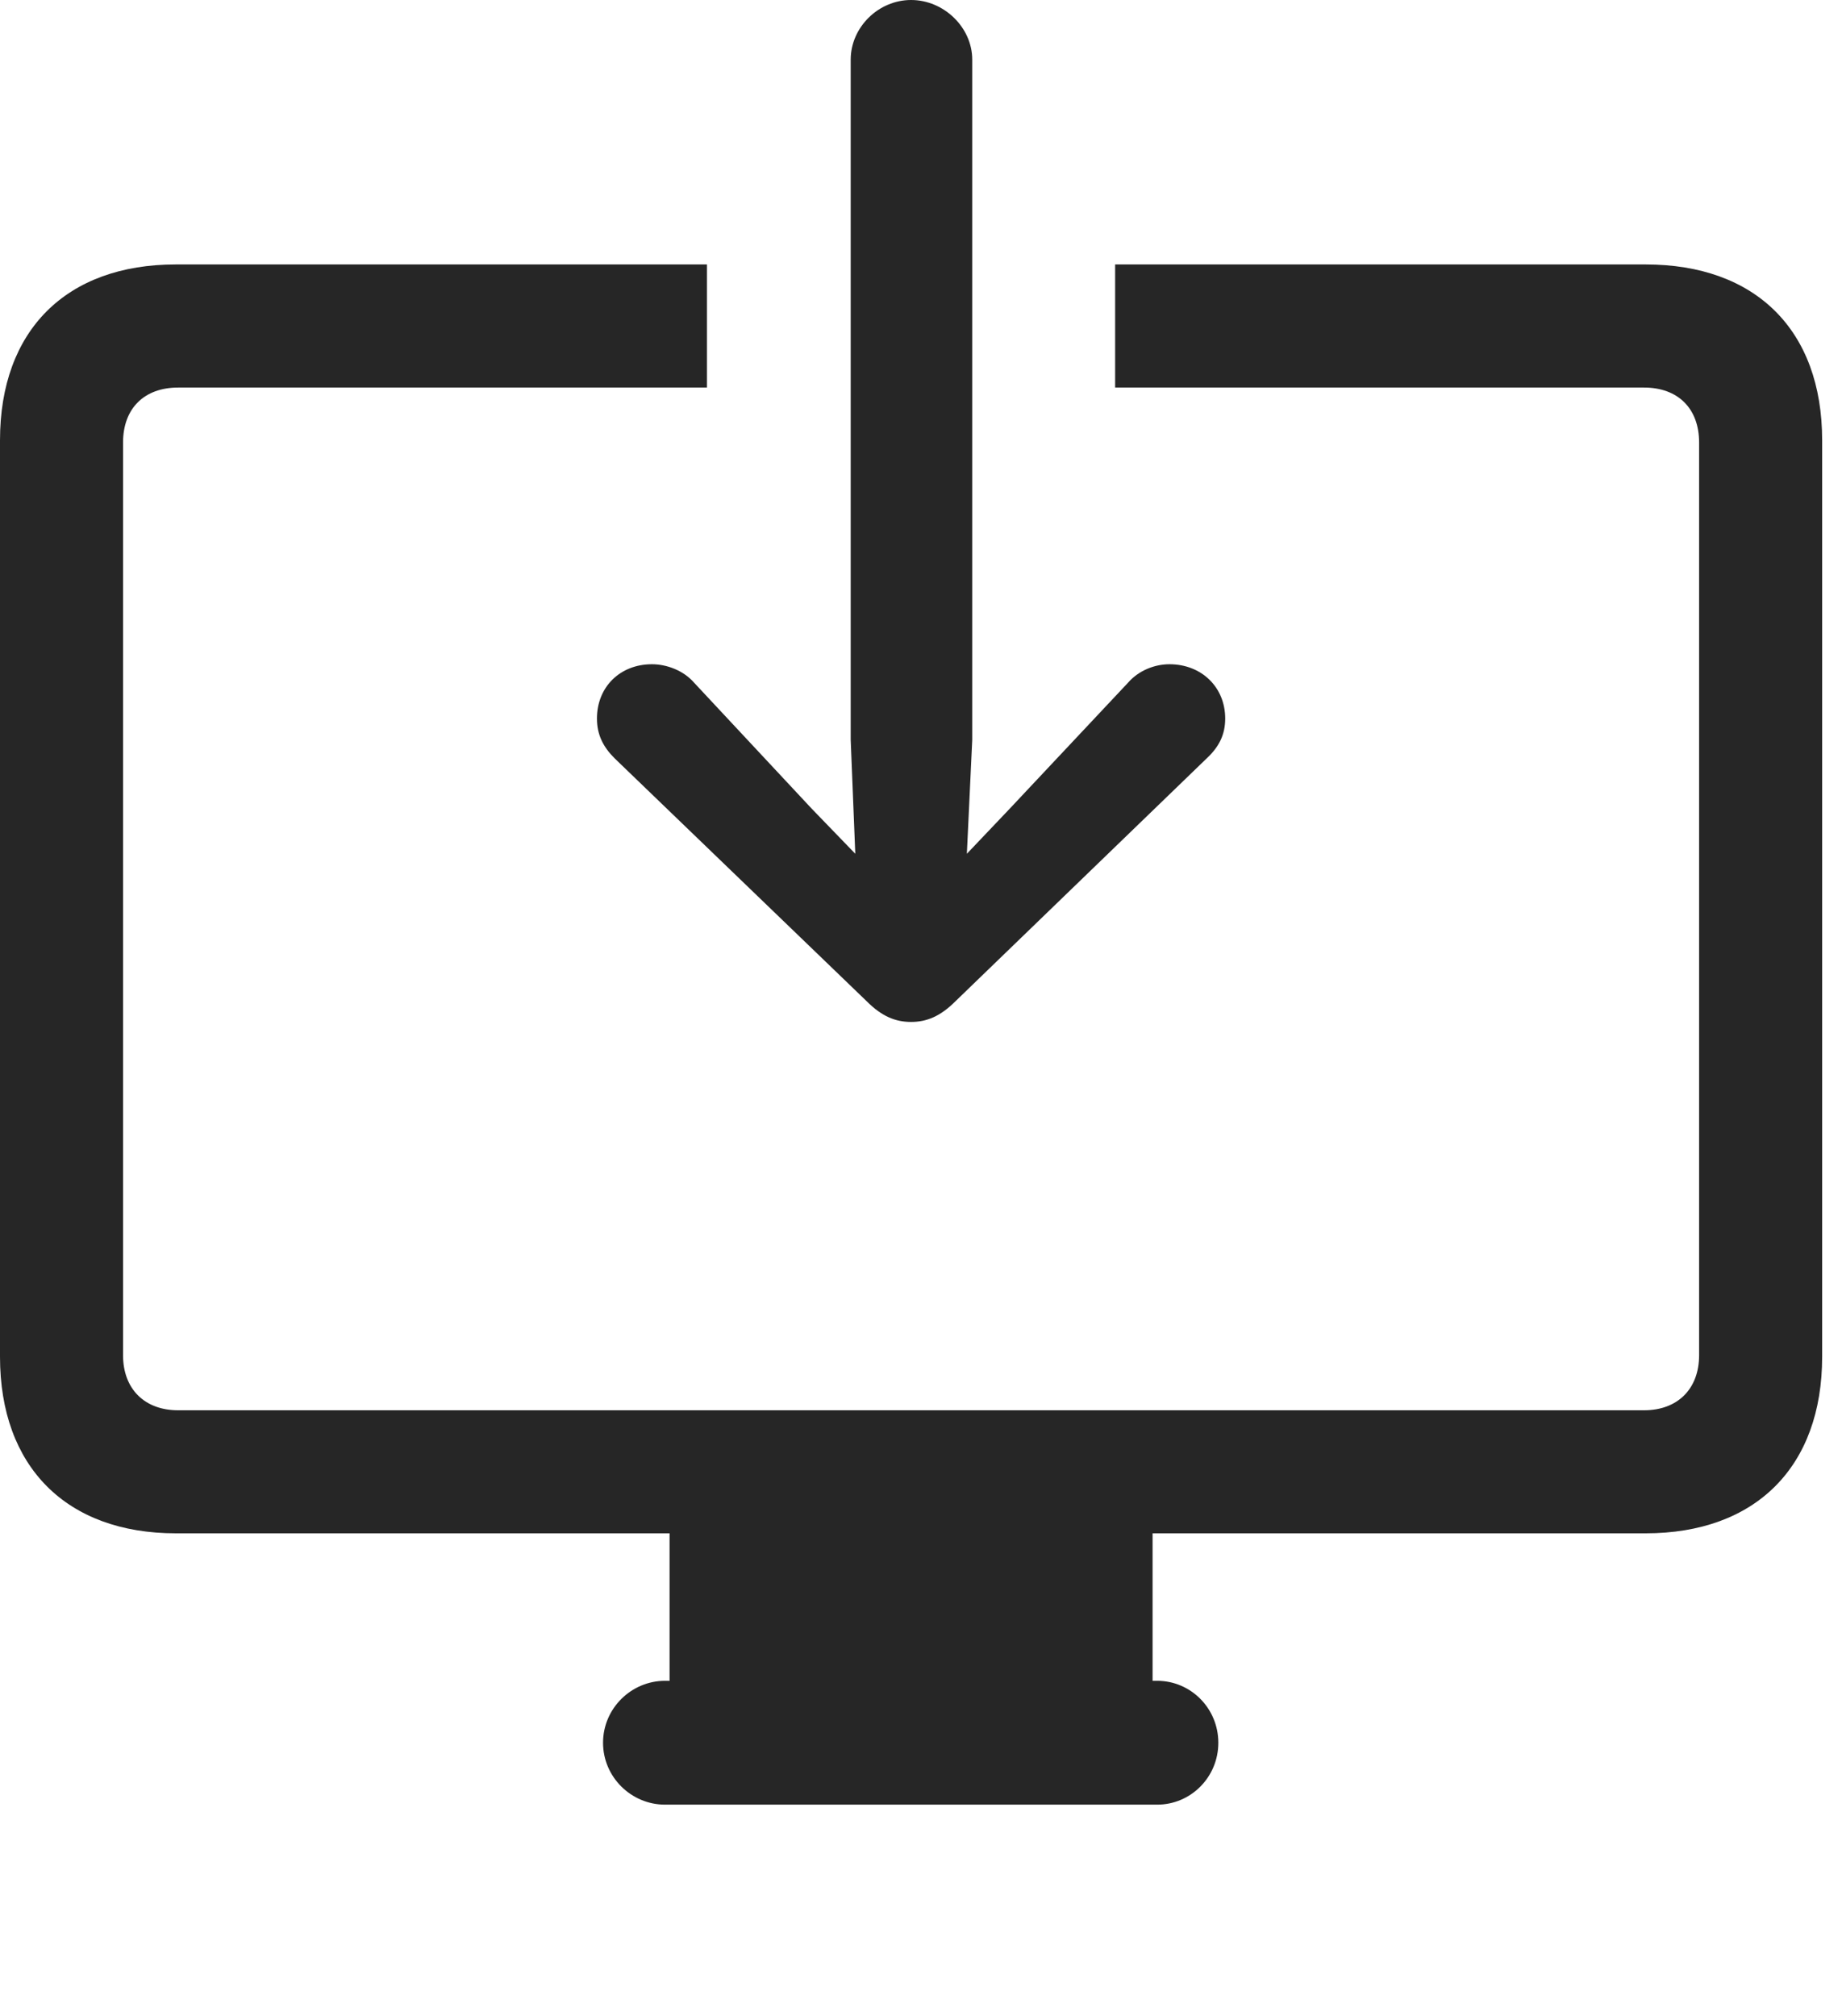 <?xml version="1.0" encoding="UTF-8"?>
<!--Generator: Apple Native CoreSVG 326-->
<!DOCTYPE svg
PUBLIC "-//W3C//DTD SVG 1.1//EN"
       "http://www.w3.org/Graphics/SVG/1.1/DTD/svg11.dtd">
<svg version="1.1" xmlns="http://www.w3.org/2000/svg" xmlns:xlink="http://www.w3.org/1999/xlink" viewBox="0 0 32.949 36.053">
 <g>
  <rect height="36.053" opacity="0" width="32.949" x="0" y="0"/>
  <path d="M32.594 7.875L32.594 24.268C32.594 26.236 31.404 27.426 29.436 27.426L20.617 27.426L20.617 30.064L20.699 30.064C21.301 30.064 21.793 30.557 21.793 31.172C21.793 31.787 21.301 32.279 20.699 32.279L11.895 32.279C11.293 32.279 10.787 31.787 10.787 31.172C10.787 30.557 11.293 30.064 11.895 30.064L11.977 30.064L11.977 27.426L3.145 27.426C1.189 27.426 0 26.236 0 24.268L0 7.875C0 5.906 1.189 4.73 3.145 4.73L12.646 4.73L12.646 6.932L3.186 6.932C2.584 6.932 2.201 7.301 2.201 7.916L2.201 24.24C2.201 24.842 2.584 25.225 3.186 25.225L29.408 25.225C30.01 25.225 30.393 24.842 30.393 24.24L30.393 7.916C30.393 7.301 30.01 6.932 29.408 6.932L19.947 6.932L19.947 4.73L29.436 4.73C31.404 4.73 32.594 5.906 32.594 7.875Z" fill="black" fill-opacity="0.85"/>
  <path d="M16.297 0C15.709 0 15.217 0.492 15.217 1.066L15.217 13.234L15.299 15.271L14.52 14.465L12.414 12.209C12.223 11.99 11.922 11.881 11.662 11.881C11.088 11.881 10.678 12.291 10.678 12.852C10.678 13.139 10.787 13.357 10.992 13.562L15.504 17.91C15.777 18.184 16.023 18.279 16.297 18.279C16.57 18.279 16.816 18.184 17.09 17.91L21.588 13.562C21.807 13.357 21.916 13.139 21.916 12.852C21.916 12.291 21.492 11.881 20.918 11.881C20.658 11.881 20.371 11.99 20.18 12.209L18.061 14.465L17.295 15.271L17.391 13.234L17.391 1.066C17.391 0.492 16.885 0 16.297 0Z" fill="black" fill-opacity="0.85"/>
 </g>
</svg>

